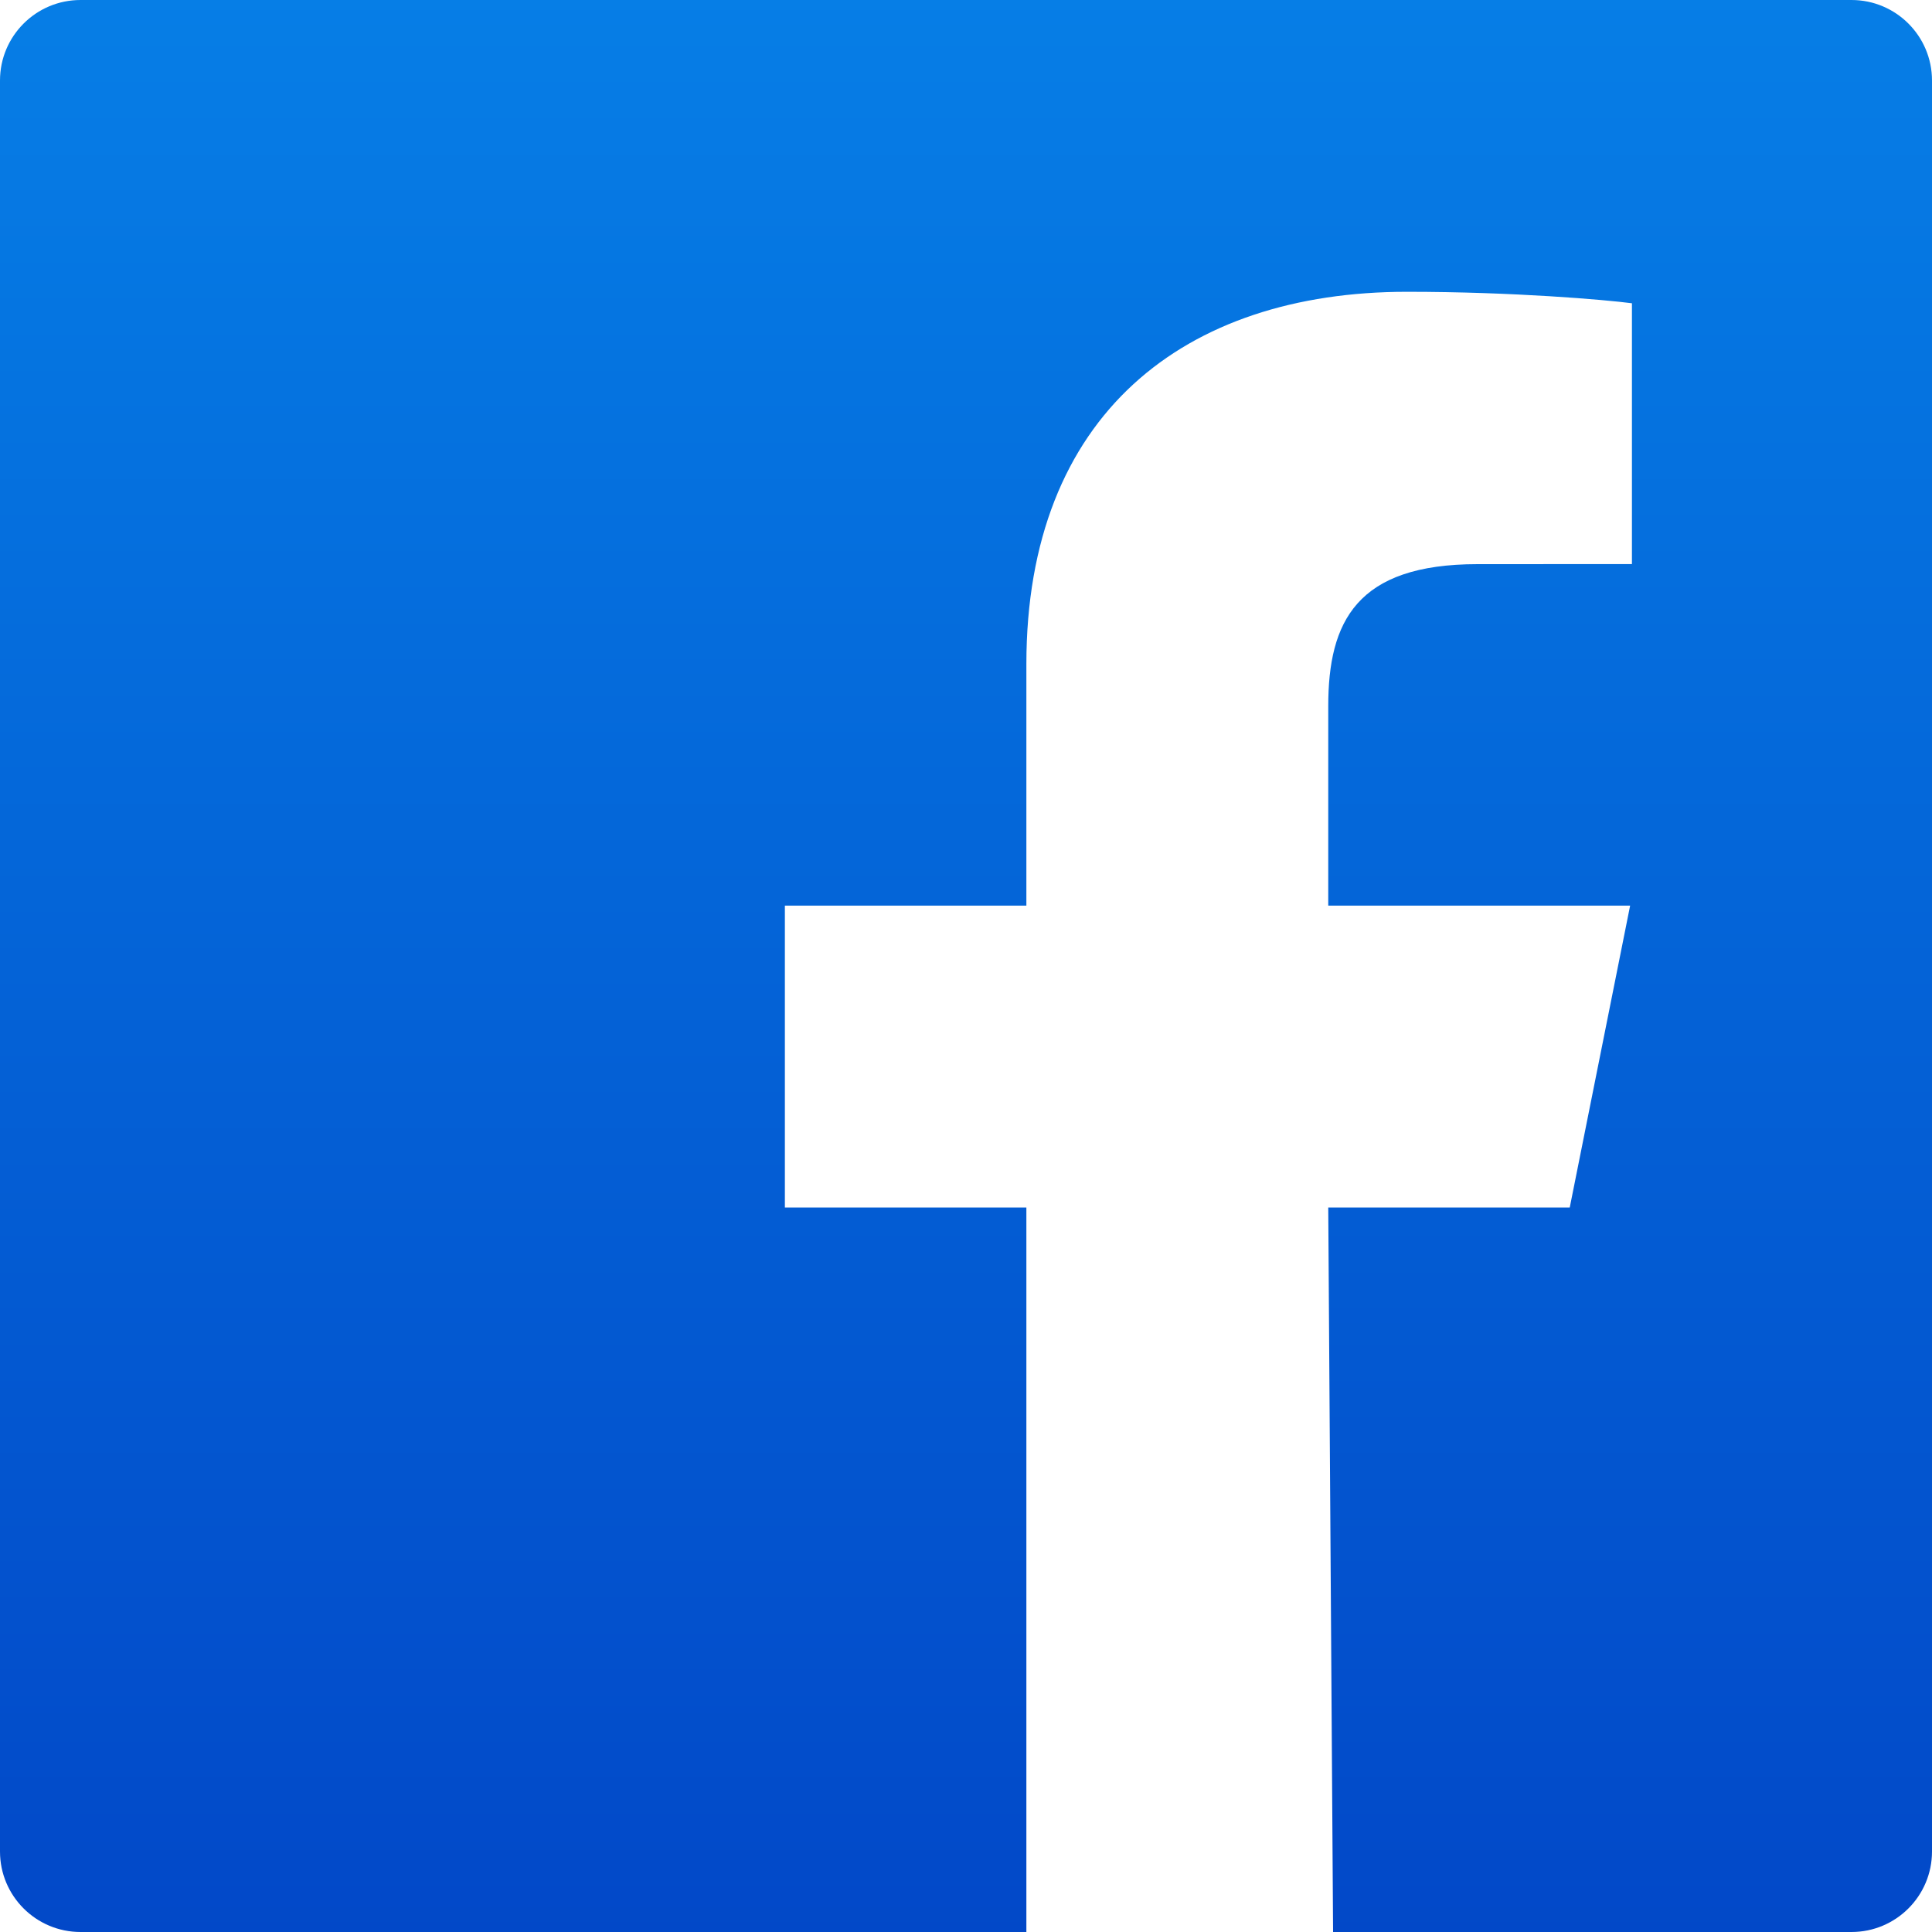 <?xml version="1.0" encoding="UTF-8"?>
<svg width="32px" height="32px" viewBox="0 0 32 32" version="1.1" xmlns="http://www.w3.org/2000/svg" xmlns:xlink="http://www.w3.org/1999/xlink">
    <!-- Generator: Sketch 41.2 (35397) - http://www.bohemiancoding.com/sketch -->
    <title>facebook_app</title>
    <desc>Created with Sketch.</desc>
    <defs>
        <linearGradient x1="50%" y1="0%" x2="50%" y2="100%" id="linearGradient-1">
            <stop stop-color="#067EE6" offset="0%"></stop>
            <stop stop-color="#0248C8" offset="100%"></stop>
        </linearGradient>
    </defs>
    <g id="Desktop" stroke="none" stroke-width="1" fill="none" fill-rule="evenodd">
        <g id="8.1.2.-Apps---Chatbot-Integrations---Coming-Soon" transform="translate(-574, -320)" fill="url(#linearGradient-1)">
            <g id="Top-Bar">
                <g id="Group-2" transform="translate(470, 120)">
                    <path d="M134.667,200 L105.334,200 C104.597,200 104,200.597 104,201.333 L104,230.667 C104,231.403 104.597,232 105.334,232 L121,232 L121,220 L117,220 L117,215 L121,215 L121,211 C121,206.867 123.617,204.833 127.304,204.833 C129.07,204.833 130.588,204.965 131.03,205.023 L131.03,209.343 L128.473,209.344 C126.468,209.344 126,210.297 126,211.695 L126,215 L131,215 L130,220 L126,220 L126.08,232 L134.667,232 C135.403,232 136,231.403 136,230.667 L136,201.333 C136,200.597 135.403,200 134.667,200" id="facebook_app"></path>
                </g>
            </g>
        </g>
    </g>
</svg>